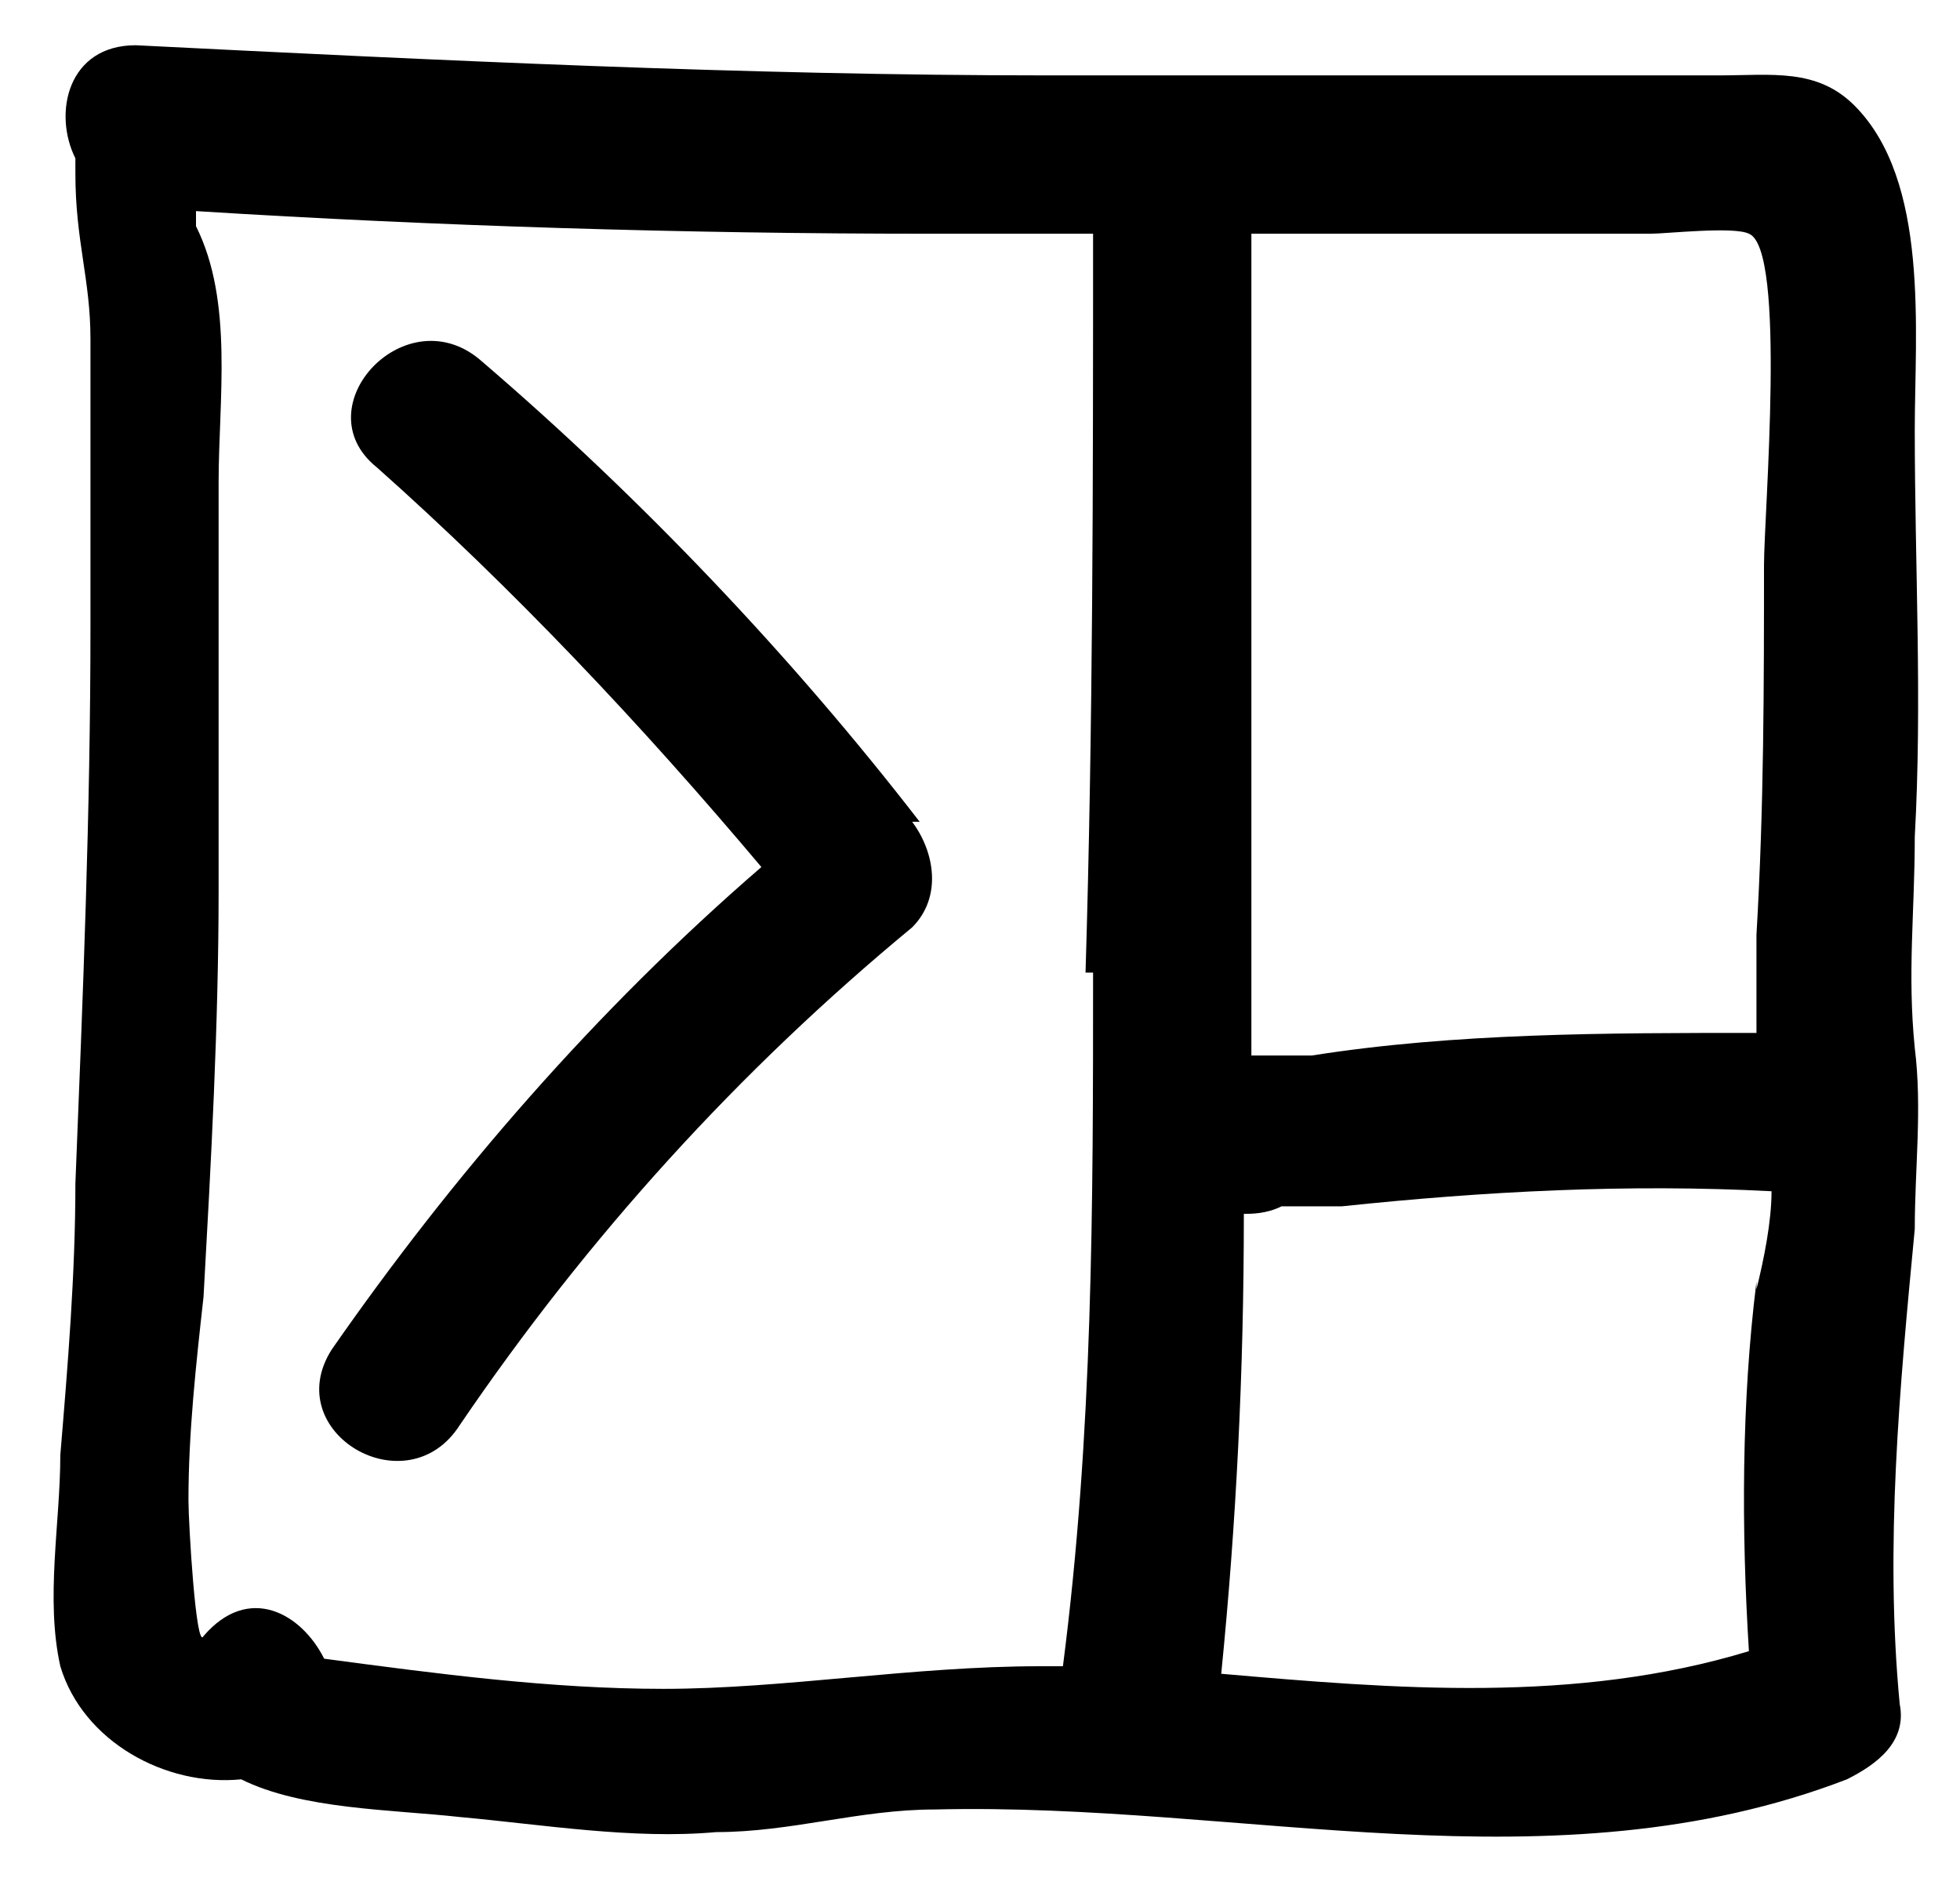 <?xml version="1.0" encoding="UTF-8"?>
<svg id="Layer_1" xmlns="http://www.w3.org/2000/svg" version="1.1" viewBox="0 0 26 25">
  <!-- Generator: Adobe Illustrator 29.8.2, SVG Export Plug-In . SVG Version: 2.1.1 Build 3)  -->
  <path d="M25.4,13.9c-.1-1,0-1.8,0-2.8.1-1.8,0-3.6,0-5.4,0-1.3.2-3.3-.8-4.3-.5-.5-1.1-.4-1.8-.4-1,0-2.1,0-3.1,0-1.9,0-3.9,0-5.8,0-4,0-8.1-.2-12.1-.4-.9,0-1.1.9-.8,1.5,0,0,0,.1,0,.2,0,.9.2,1.4.2,2.2,0,1.3,0,2.5,0,3.8,0,2.5-.1,4.9-.2,7.4,0,1.2-.1,2.4-.2,3.6,0,.9-.2,1.9,0,2.8.3,1,1.4,1.6,2.4,1.5.8.4,2,.4,2.9.5,1.1.1,2.3.3,3.4.2,1,0,1.9-.3,2.9-.3,4.1-.1,8.2,1.1,12.1-.4.4-.2.8-.5.7-1-.2-2.1,0-4.2.2-6.3,0-.8.1-1.6,0-2.4ZM14.5,12.9c0,3.1,0,6.1-.4,9.2,0,0-.2,0-.3,0-1.7,0-3.4.3-5,.3-1.5,0-3-.2-4.5-.4-.3-.6-1-1-1.6-.3-.1.2-.2-1.5-.2-1.8,0-.9.1-1.8.2-2.7.1-1.8.2-3.6.2-5.4s0-3.6,0-5.4c0-1.1.2-2.4-.3-3.4,0,0,0-.1,0-.2,3.2.2,6.5.3,9.7.3.7,0,1.5,0,2.2,0,0,3.3,0,6.5-.1,9.8ZM23.3,17c-.2,1.6-.2,3.3-.1,4.9-2.3.7-4.7.5-7,.3.2-2,.3-4,.3-6.1.1,0,.3,0,.5-.1,0,0,0,0,0,0,.1,0,.2,0,.4,0,0,0,.1,0,.2,0,0,0,.1,0,.2,0,1.9-.2,3.8-.3,5.7-.2,0,.4-.1.9-.2,1.3ZM23.4,7.4c0,1.7,0,3.3-.1,5,0,.5,0,.9,0,1.3-2,0-4,0-5.9.3-.3,0-.5,0-.8,0,0,0,0,0,0,0,0-.4,0-.8,0-1.1V3.1c.5,0,.9,0,1.3,0,.9,0,1.8,0,2.7,0,.4,0,.9,0,1.3,0,.2,0,1.1-.1,1.3,0,.5.2.2,3.7.2,4.4Z"/>
  <path d="M12.2,10.9c-1.7-2.2-3.7-4.3-5.8-6.1-1-.9-2.4.6-1.4,1.4,1.8,1.6,3.5,3.4,5.1,5.3-2.2,1.9-4.1,4.1-5.7,6.4-.7,1.1,1,2.1,1.7,1,1.7-2.5,3.7-4.7,6-6.6.4-.4.3-1,0-1.4Z"/>
</svg>
